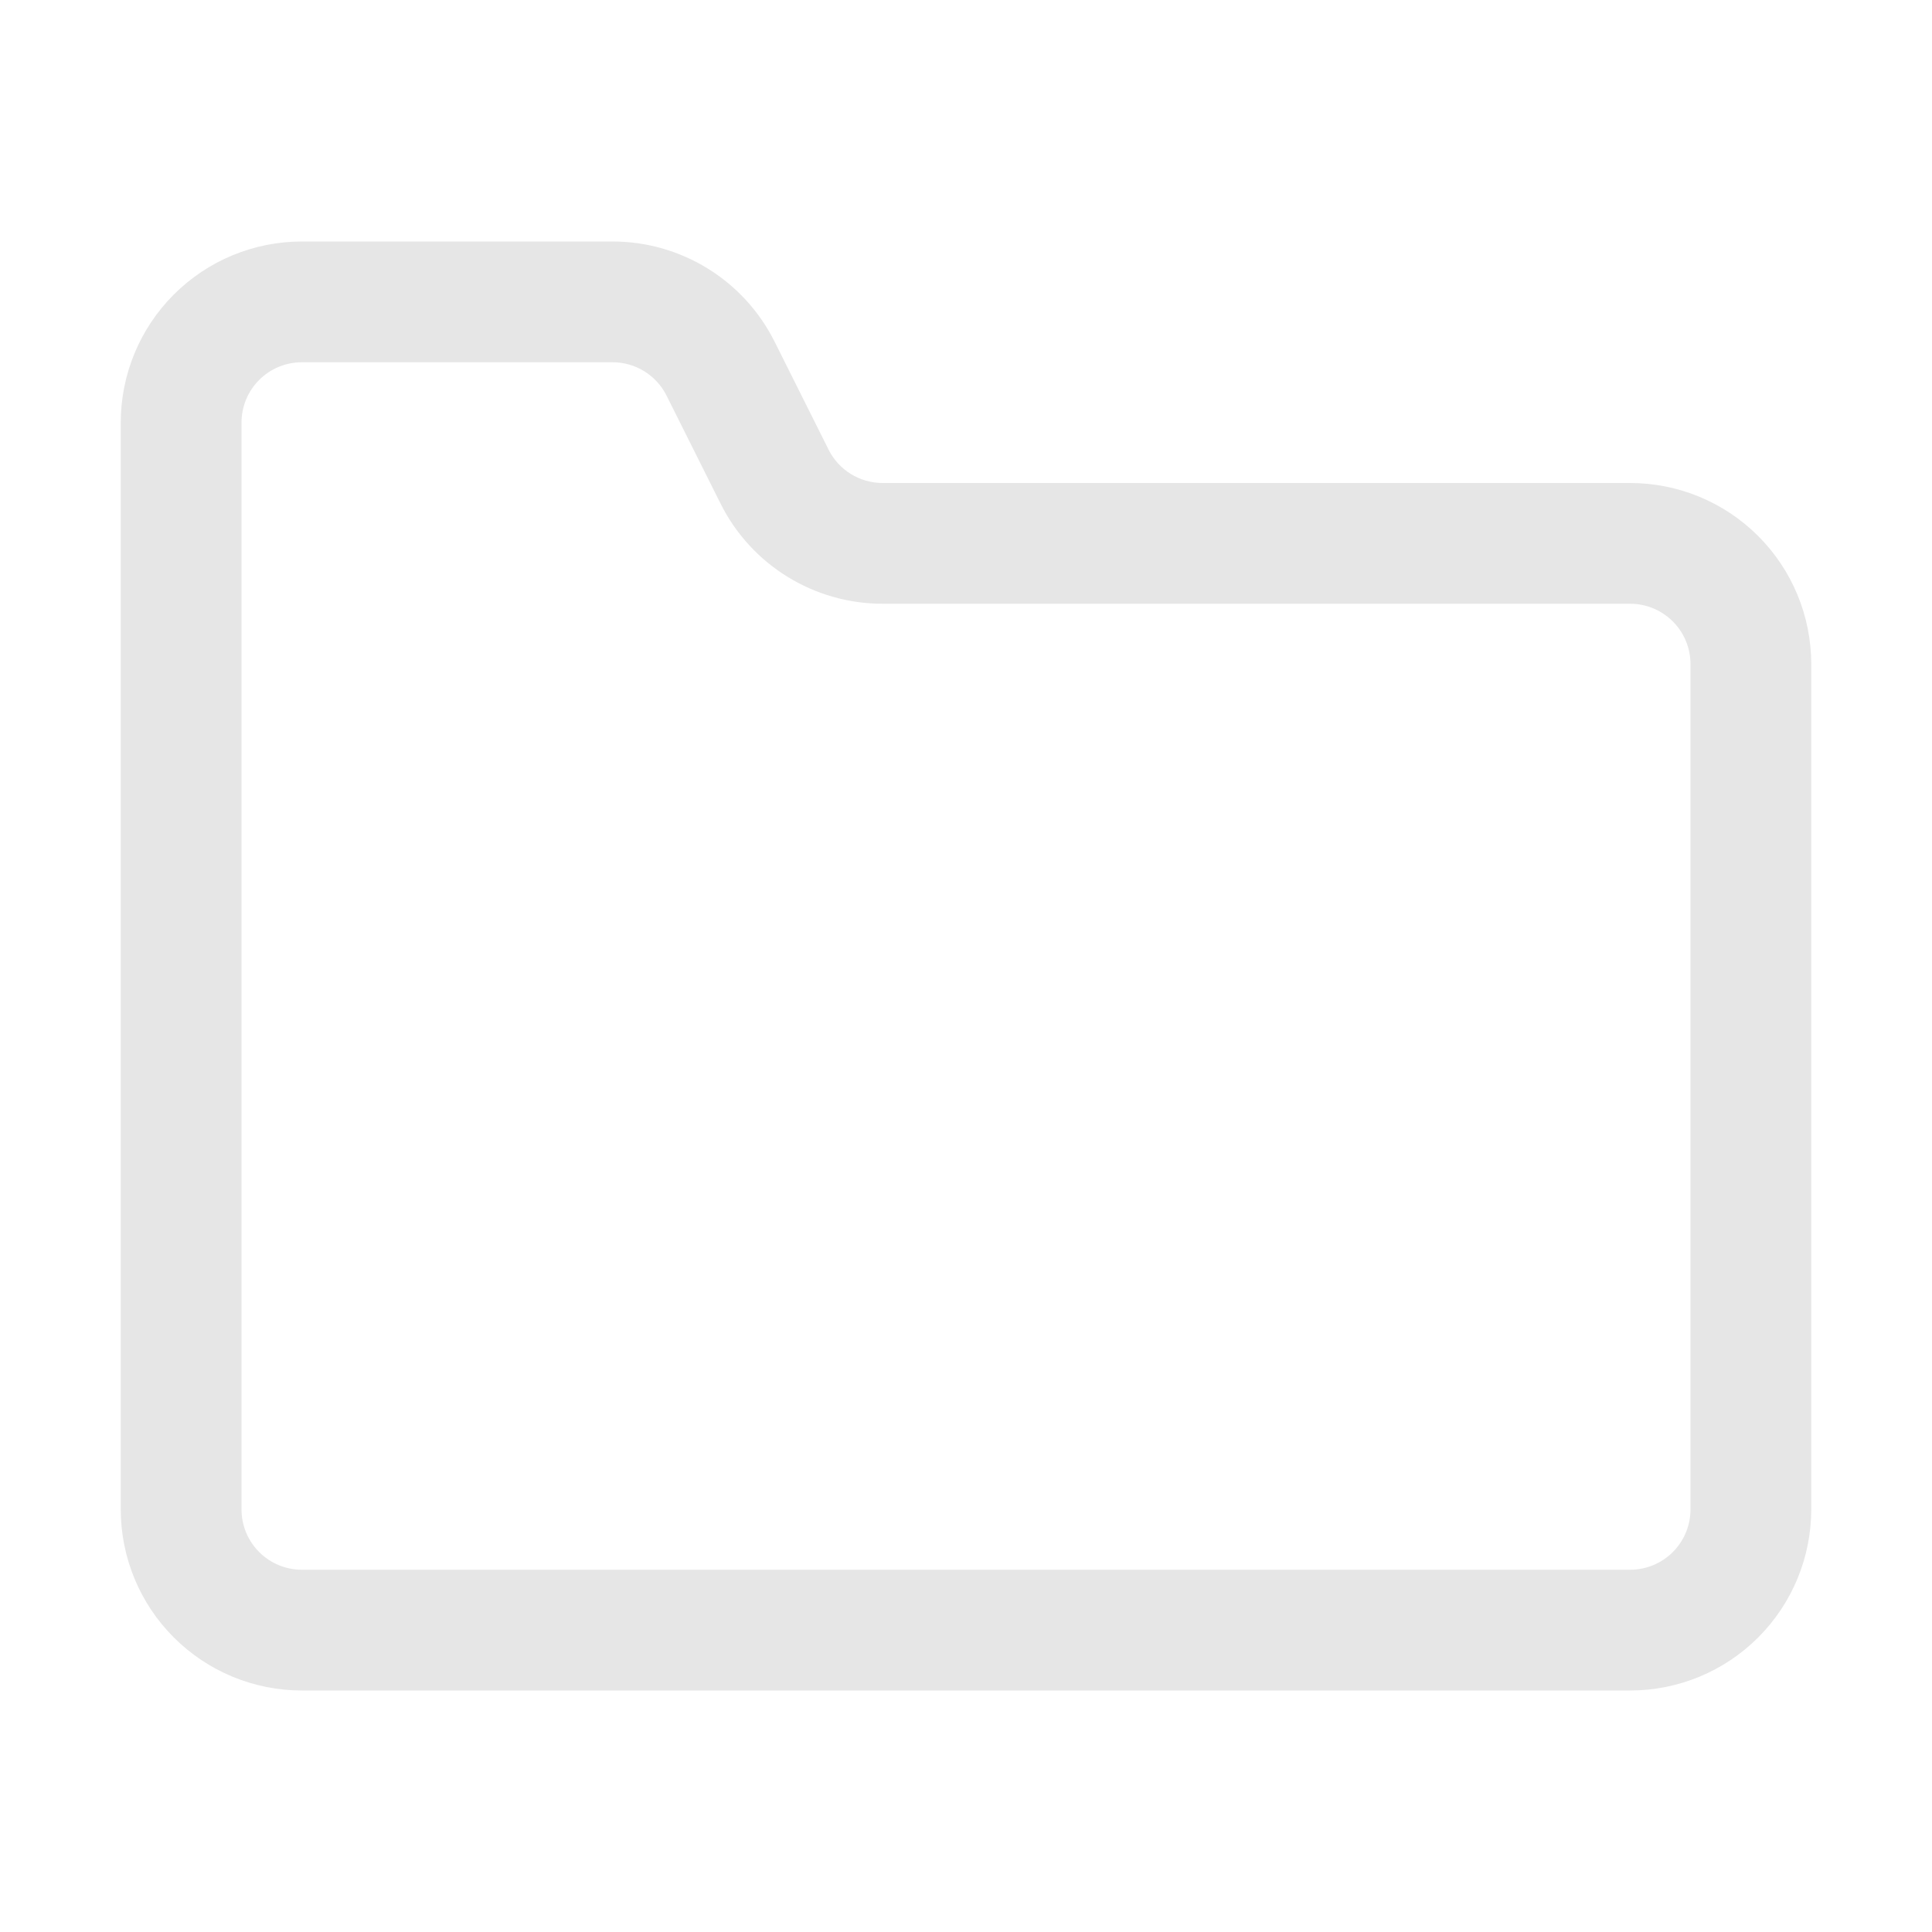 <?xml version="1.0" encoding="utf-8"?>
<svg x="0pt" y="0pt" width="1024pt" height="1024pt" viewBox="0 0 1024 1024" xmlns="http://www.w3.org/2000/svg" xmlns:xlink="http://www.w3.org/1999/xlink">
  <g id="1">
    <title>Layer 1</title>
    <clipPath id="3">
      <use xlink:href="#2"/>
      <path id="2" d="M0,0 C0,0,1024,0,1024,0 C1024,0,1024,1024,1024,1024 C1024,1024,0,1024,0,1024 C0,1024,0,0,0,0 z"/>
    </clipPath>
    <g id="4" style="clip-path:url(#3);">
      <title>ClipGroup</title>
      <defs>
        <title>Shape 23</title>
        <g id="5">
          <defs>
            <path id="6" d="M128,224 C128,416,128,608,128,800 C128,808.487,131.371,816.626,137.373,822.627 C143.374,828.629,151.513,832,160,832 C394.667,832,629.333,832,864,832 C872.487,832,880.626,828.629,886.627,822.627 C892.629,816.626,896,808.487,896,800 C896,650.667,896,501.333,896,352 C896,343.513,892.629,335.374,886.627,329.373 C880.626,323.371,872.487,320,864,320 C864,320,467.776,320,467.776,320 C431.394,319.999,398.139,299.431,381.888,266.88 C372.352,247.808,362.816,228.736,353.28,209.664 C347.855,198.837,336.782,192,324.672,192 C324.672,192,160,192,160,192 C151.513,192,143.374,195.371,137.373,201.373 C131.371,207.374,128,215.513,128,224 z M64,224 C64,198.539,74.114,174.121,92.118,156.118 C110.121,138.114,134.539,128,160,128 C214.891,128,269.781,128,324.672,128 C361.054,128.001,394.309,148.569,410.56,181.12 C420.096,200.192,429.632,219.264,439.168,238.336 C444.593,249.163,455.666,256,467.776,256 C467.776,256,864,256,864,256 C889.461,256,913.879,266.114,931.882,284.118 C949.886,302.121,960,326.539,960,352 C960,501.333,960,650.667,960,800 C960,825.461,949.886,849.879,931.882,867.882 C913.879,885.886,889.461,896,864,896 C629.333,896,394.667,896,160,896 C134.539,896,110.121,885.886,92.118,867.882 C74.114,849.879,64,825.461,64,800 C64,608,64,416,64,224 z"/>
          </defs>
          <use xlink:href="#6" style="fill:#e6e6e6;fill-opacity:1;fill-rule:evenodd;opacity:1;stroke:none;"/>
        </g>
      </defs>
      <use xlink:href="#5"/>
    </g>
    <clipPath id="8">
      <use xlink:href="#7"/>
      <path id="7" d="M0,0 C0,0,1024,0,1024,0 C1024,0,1024,1024,1024,1024 C1024,1024,0,1024,0,1024 C0,1024,0,0,0,0 z"/>
    </clipPath>
    <g id="9" style="clip-path:url(#8);"/>
  </g>
</svg>
